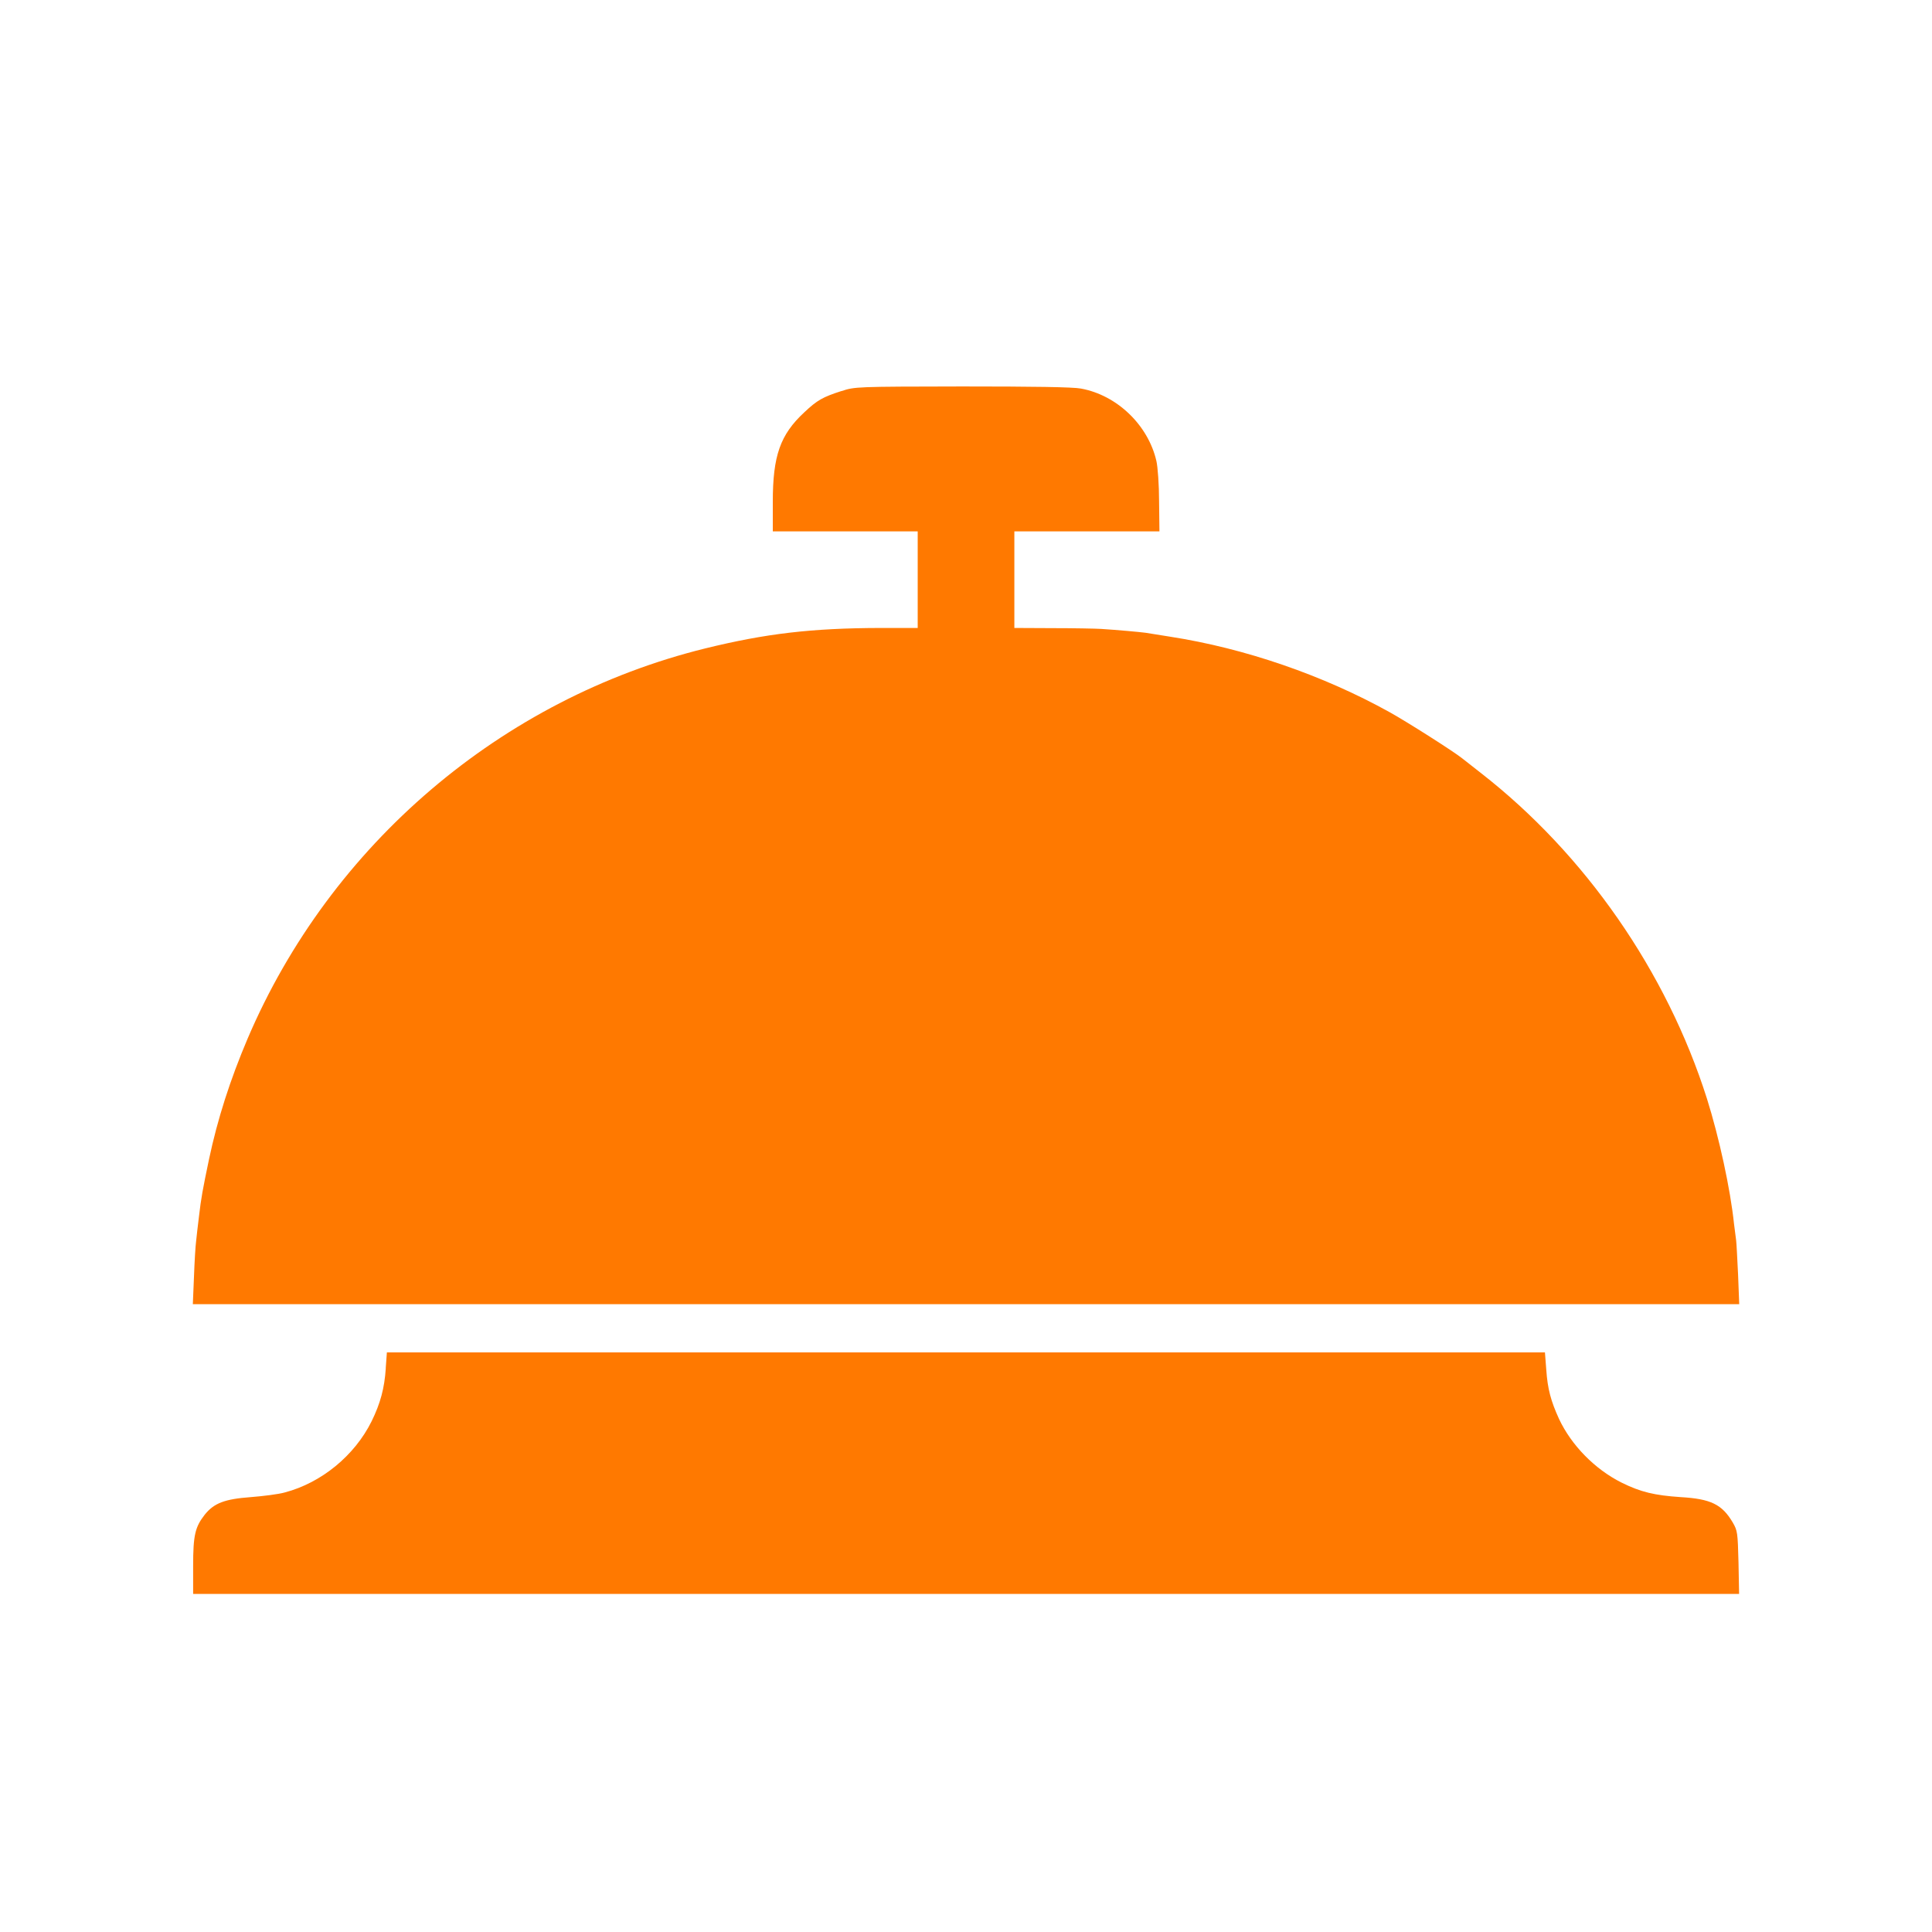 <!-- Generated by IcoMoon.io -->
<svg version="1.1" xmlns="http://www.w3.org/2000/svg" width="32" height="32" viewBox="0 0 32 32">
<title>Concierge_bell</title>
<path fill="#ff7900" d="M13.936 6.477c-0.307 0.099-0.4 0.15-0.614 0.352-0.4 0.371-0.522 0.72-0.522 1.482v0.49h2.4v1.6h-0.614c-1.149 0.003-1.904 0.093-2.906 0.339-3.37 0.832-6.205 3.245-7.578 6.461-0.291 0.685-0.499 1.334-0.64 2-0.106 0.506-0.131 0.643-0.166 0.944-0.019 0.157-0.042 0.346-0.048 0.416-0.010 0.070-0.026 0.333-0.035 0.582l-0.019 0.458h25.613l-0.019-0.49c-0.013-0.266-0.026-0.522-0.032-0.566s-0.022-0.166-0.035-0.272c-0.061-0.582-0.246-1.43-0.448-2.074-0.669-2.109-2.019-4.051-3.744-5.395-0.141-0.109-0.278-0.218-0.31-0.243-0.134-0.109-0.909-0.602-1.197-0.762-1.104-0.614-2.403-1.062-3.645-1.254-0.176-0.029-0.355-0.058-0.4-0.064-0.093-0.013-0.483-0.048-0.736-0.064-0.096-0.006-0.461-0.013-0.806-0.013l-0.634-0.003v-1.6h2.403l-0.006-0.496c0-0.275-0.022-0.576-0.045-0.672-0.138-0.595-0.653-1.088-1.248-1.197-0.128-0.026-0.797-0.035-1.968-0.035-1.754 0.003-1.779 0.003-2 0.077z"></path>
<path fill="#ff7900" d="M6.39 22.662c-0.022 0.333-0.090 0.582-0.234 0.877-0.282 0.57-0.832 1.021-1.44 1.181-0.102 0.029-0.358 0.061-0.563 0.077-0.432 0.032-0.608 0.099-0.762 0.291-0.16 0.205-0.192 0.339-0.192 0.851v0.461h25.606l-0.010-0.522c-0.013-0.493-0.016-0.525-0.096-0.662-0.176-0.298-0.362-0.39-0.861-0.419-0.432-0.029-0.662-0.083-0.979-0.24-0.442-0.221-0.832-0.618-1.037-1.056-0.134-0.294-0.189-0.493-0.211-0.816l-0.022-0.285h-19.181l-0.019 0.262z"></path>
</svg>
